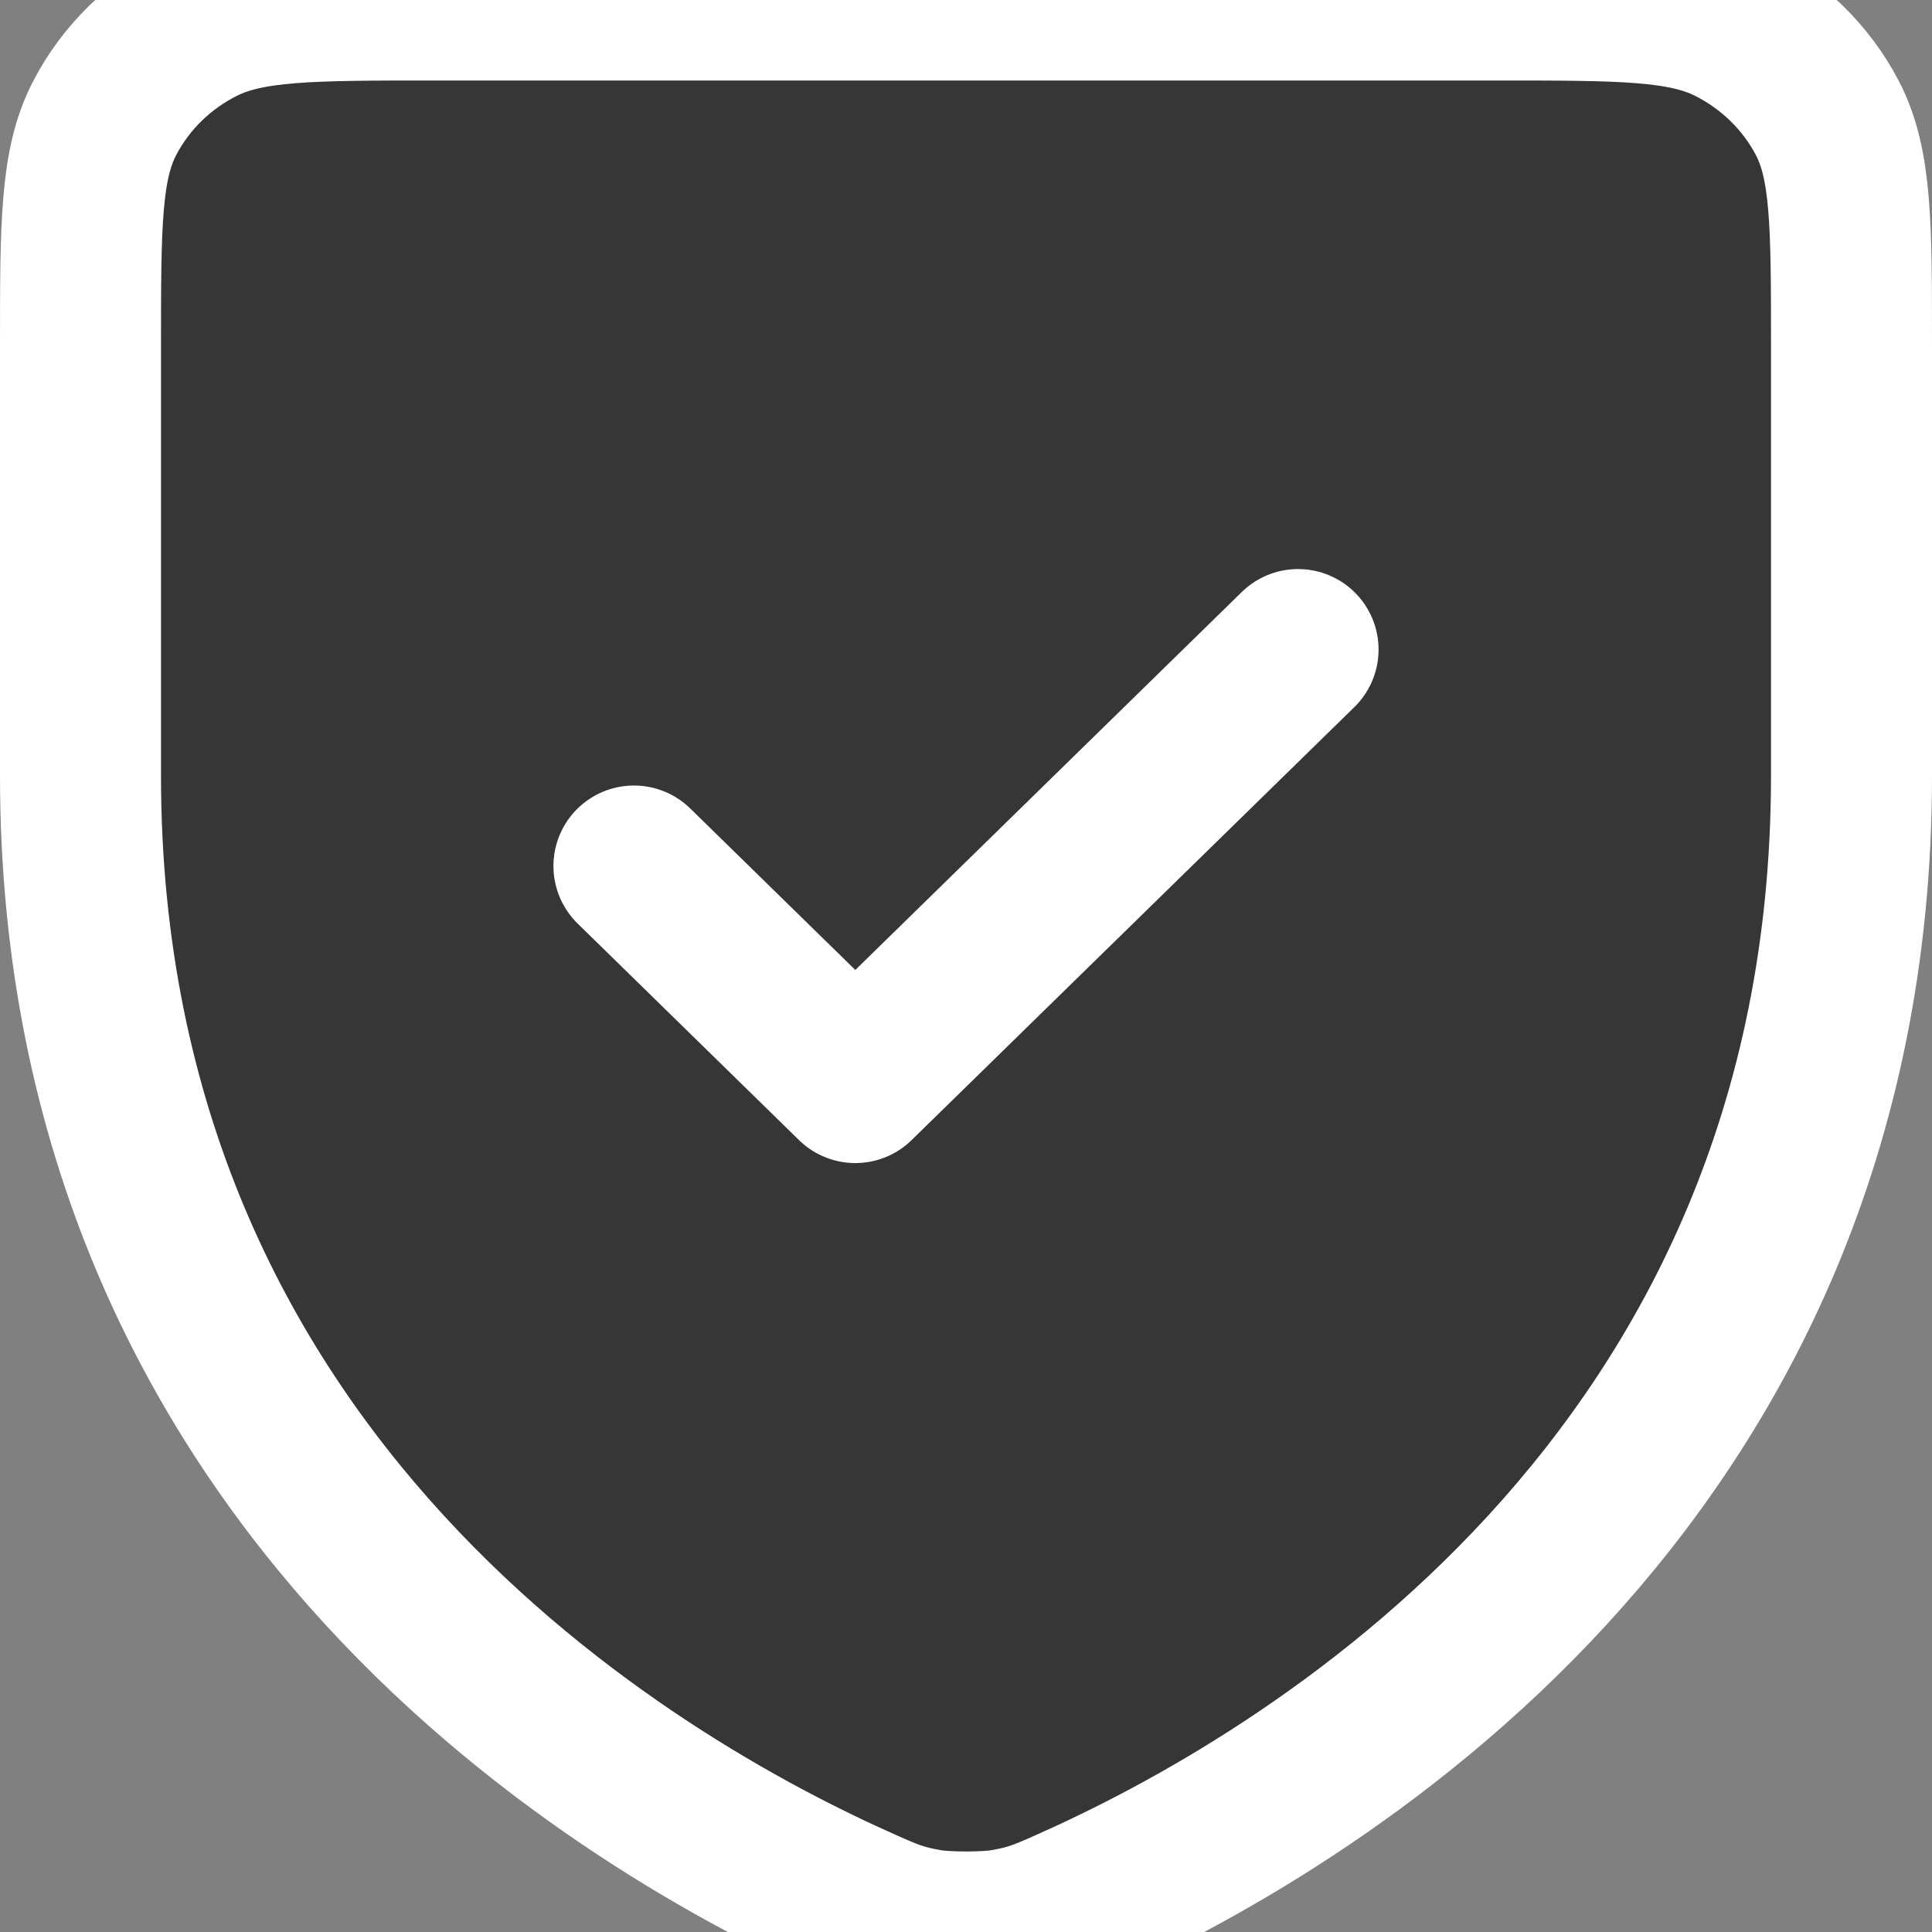 <svg width="24" height="24" viewBox="0 0 24 24" fill="none" xmlns="http://www.w3.org/2000/svg">
<rect x="0" y="0" width="24" height="24" fill="#808080" stroke="none"/>
<g id="Warning / Shield_Check" clip-path="url(#clip0_620_572)">
<g id="Vector">
<path d="M13.273 23.71C16.169 22.428 23 18.468 23 9.635V4.299C23 2.796 23 2.043 22.701 1.468C22.437 0.962 22.015 0.551 21.498 0.293C20.909 0 20.14 0 18.6 0H5.4C3.86 0 3.089 0 2.501 0.293C1.984 0.551 1.563 0.962 1.3 1.468C1 2.044 1 2.797 1 4.304V9.635C1 18.468 7.831 22.428 10.727 23.71C11.034 23.846 11.188 23.914 11.535 23.972C11.755 24.009 12.247 24.009 12.466 23.972C12.812 23.914 12.965 23.847 13.269 23.712L13.273 23.71Z" fill="#363636"/>
<path d="M16.125 8.069L10.625 13.448L7.875 10.758M23 9.635C23 18.468 16.169 22.428 13.273 23.71L13.269 23.712C12.965 23.847 12.812 23.914 12.466 23.972C12.247 24.009 11.755 24.009 11.535 23.972C11.188 23.914 11.034 23.846 10.727 23.71C7.831 22.428 1 18.468 1 9.635V4.304C1 2.797 1 2.044 1.3 1.468C1.563 0.962 1.984 0.551 2.501 0.293C3.089 0 3.86 0 5.4 0H18.6C20.14 0 20.909 0 21.498 0.293C22.015 0.551 22.437 0.962 22.701 1.468C23 2.043 23 2.796 23 4.299V9.635Z" stroke="white" stroke-width="2" stroke-linecap="round" stroke-linejoin="round"/>
</g>
</g>
<defs>
<clipPath id="clip0_620_572">
<rect width="24" height="24" fill="white"/>
</clipPath>
</defs>
</svg>
